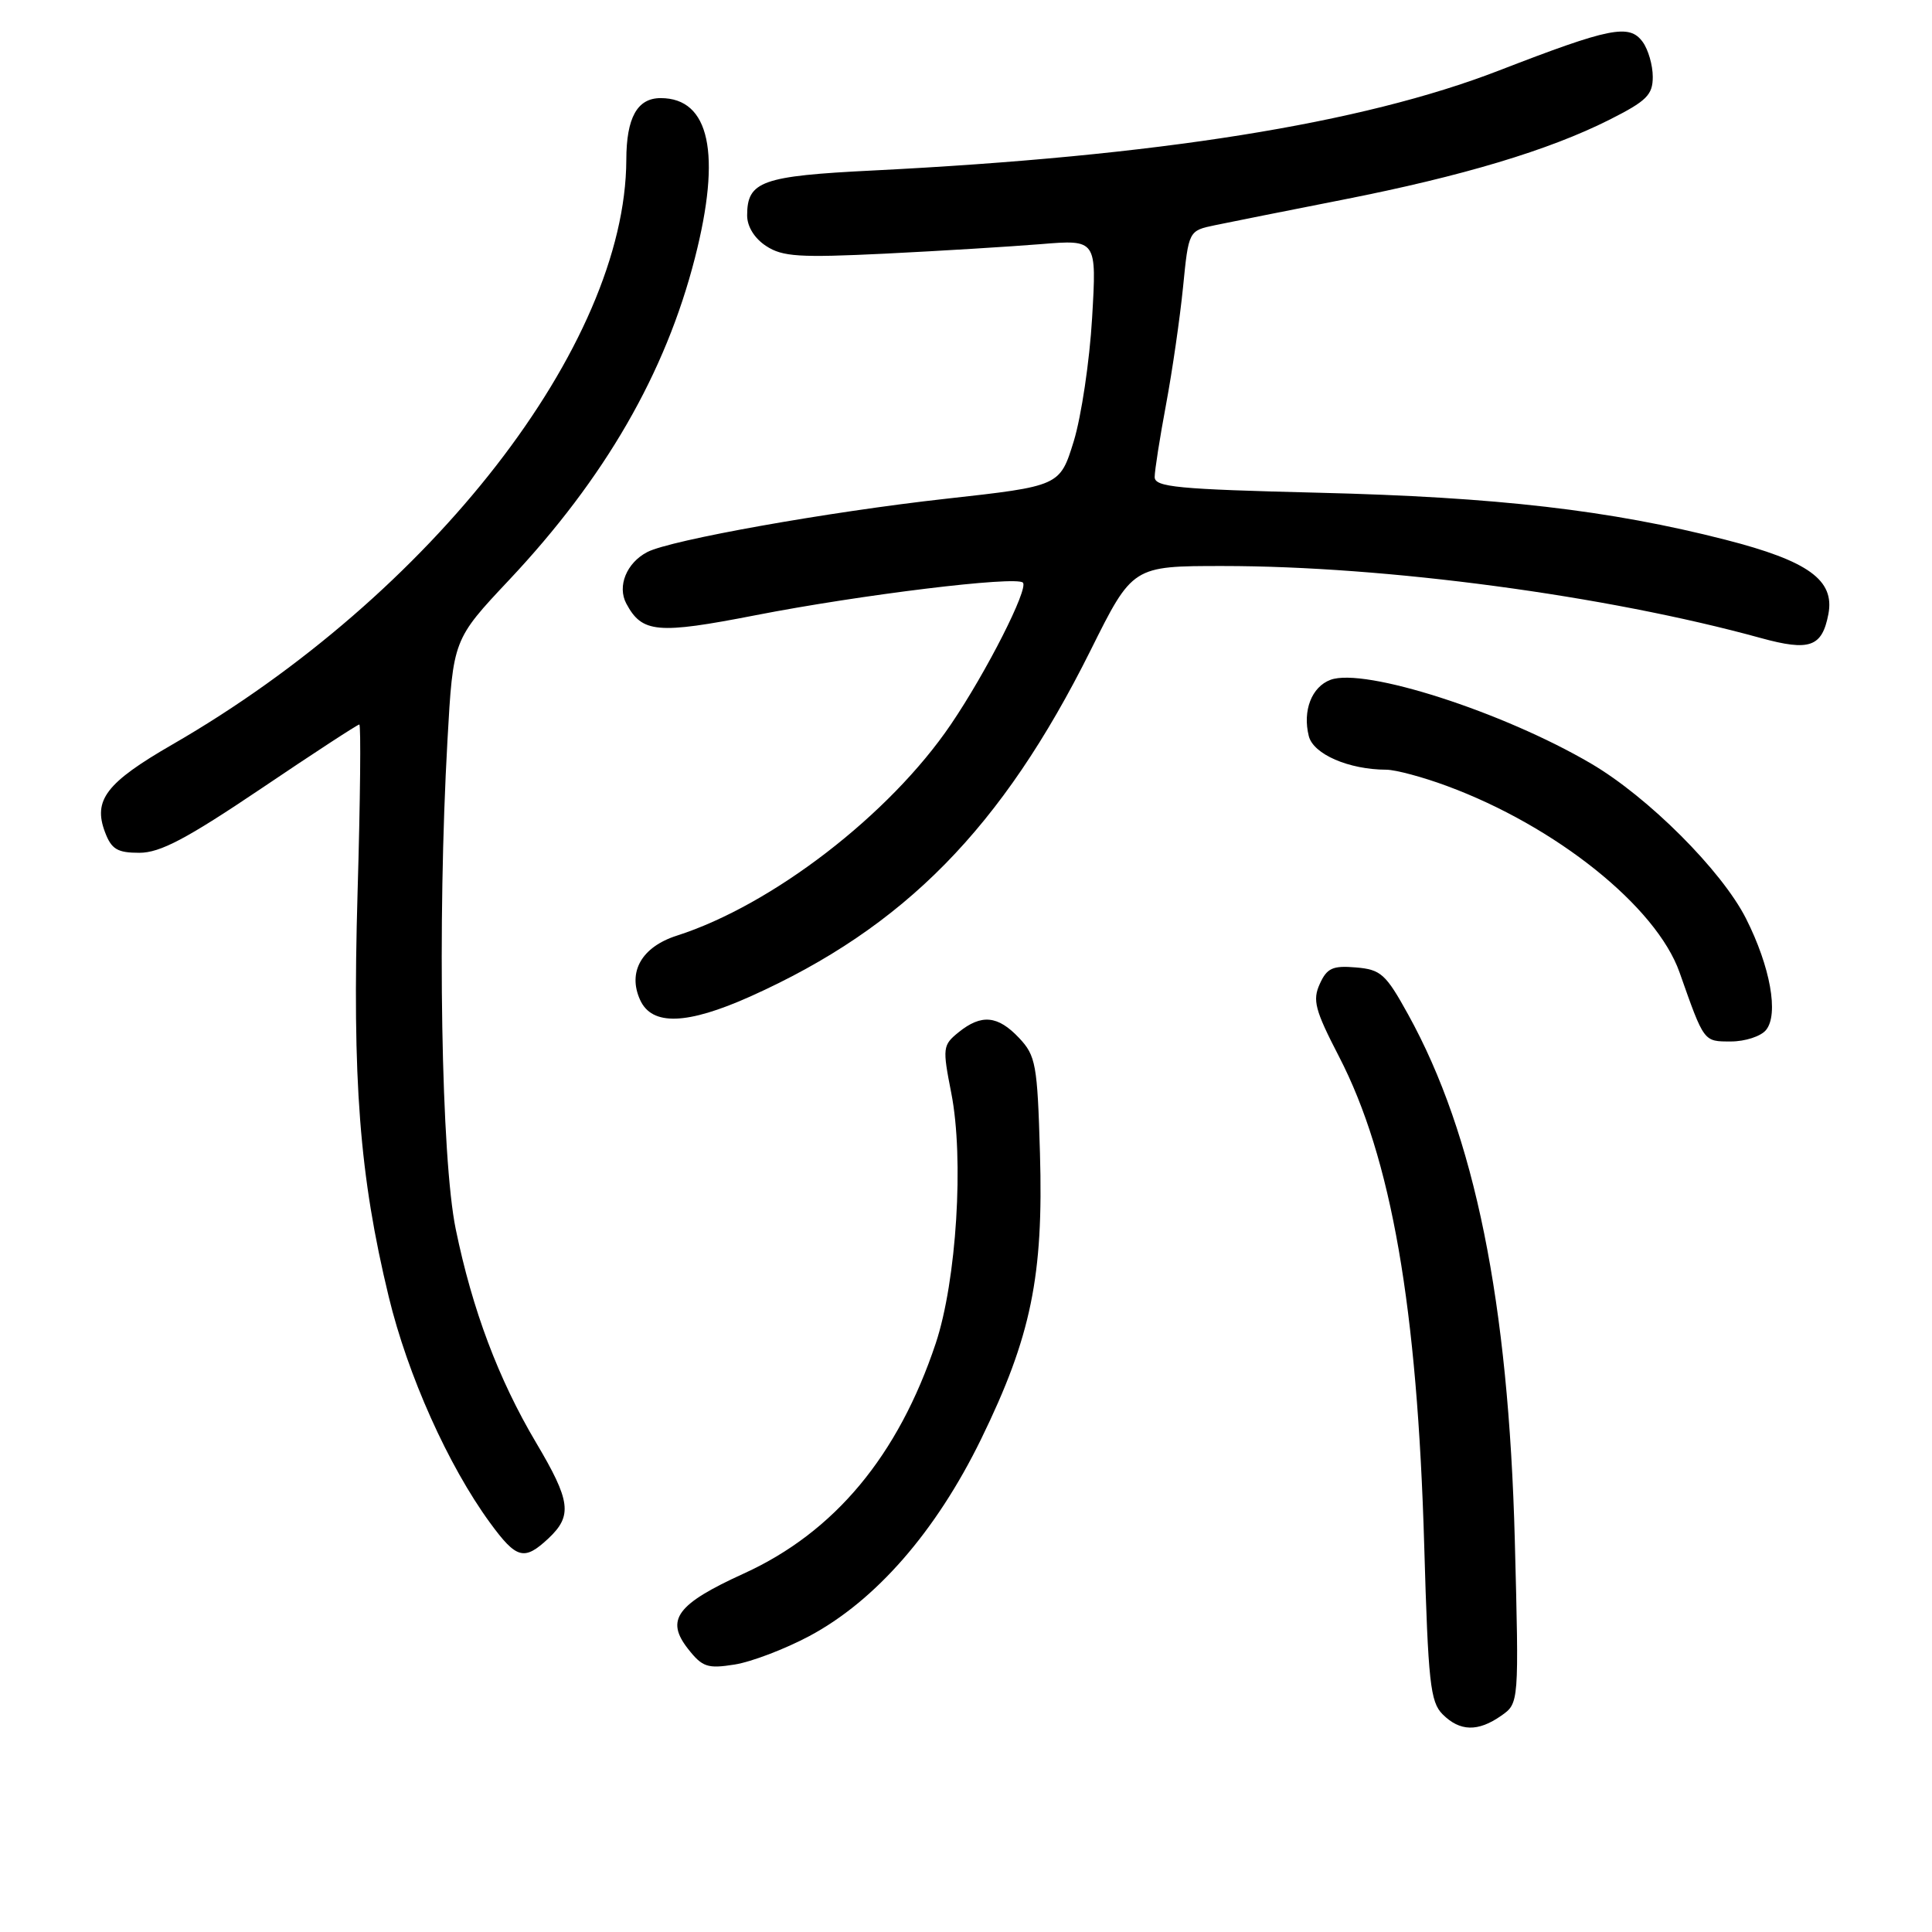 <?xml version="1.0" encoding="UTF-8" standalone="no"?>
<!DOCTYPE svg PUBLIC "-//W3C//DTD SVG 1.1//EN" "http://www.w3.org/Graphics/SVG/1.1/DTD/svg11.dtd" >
<svg xmlns="http://www.w3.org/2000/svg" xmlns:xlink="http://www.w3.org/1999/xlink" version="1.1" viewBox="0 0 256 256">
 <g >
 <path fill="currentColor"
d=" M 198.92 227.34 C 201.28 225.69 201.28 225.69 200.72 204.09 C 199.89 172.50 195.41 150.39 186.59 134.43 C 183.62 129.05 182.98 128.47 179.66 128.19 C 176.59 127.93 175.83 128.27 174.88 130.37 C 173.89 132.53 174.24 133.84 177.42 139.99 C 184.37 153.42 187.81 173.19 188.72 204.90 C 189.24 222.93 189.52 225.52 191.15 227.15 C 193.44 229.44 195.84 229.50 198.92 227.34 Z  M 107.22 216.80 C 116.02 212.11 124.02 202.94 130.01 190.67 C 136.63 177.11 138.28 169.09 137.80 152.79 C 137.46 141.04 137.25 139.89 135.04 137.54 C 132.22 134.55 130.04 134.34 127.02 136.78 C 124.91 138.49 124.87 138.83 126.05 144.84 C 127.76 153.53 126.75 169.70 123.99 178.00 C 119.02 192.89 110.58 203.02 98.58 208.49 C 89.65 212.56 88.13 214.62 91.18 218.50 C 93.07 220.90 93.76 221.13 97.34 220.56 C 99.56 220.21 104.01 218.51 107.22 216.80 Z  M 72.69 203.83 C 75.87 200.83 75.62 198.89 71.04 191.17 C 66.04 182.74 62.59 173.57 60.39 162.88 C 58.46 153.53 57.93 122.30 59.29 98.12 C 60.04 84.74 60.04 84.74 67.45 76.86 C 80.15 63.36 88.18 49.45 92.08 34.18 C 95.62 20.36 94.04 13.00 87.54 13.00 C 84.44 13.00 83.00 15.59 82.99 21.18 C 82.90 45.72 57.18 78.84 22.84 98.65 C 14.07 103.71 12.30 106.02 13.92 110.28 C 14.77 112.53 15.56 113.00 18.46 113.00 C 21.22 113.00 24.70 111.16 34.59 104.50 C 41.52 99.82 47.38 96.00 47.61 96.00 C 47.84 96.00 47.74 106.01 47.38 118.25 C 46.66 143.19 47.63 155.80 51.51 171.83 C 54.02 182.21 59.38 194.17 64.91 201.75 C 68.45 206.59 69.45 206.86 72.69 203.83 Z  M 234.00 136.49 C 235.72 134.42 234.58 128.09 231.35 121.70 C 228.13 115.35 218.39 105.61 210.81 101.17 C 199.14 94.32 180.79 88.42 176.30 90.08 C 173.80 91.01 172.58 94.17 173.42 97.53 C 174.02 99.94 178.73 101.98 183.71 101.99 C 184.93 102.00 188.53 102.96 191.71 104.14 C 206.16 109.47 219.48 120.14 222.55 128.85 C 225.83 138.15 225.72 138.00 229.36 138.00 C 231.23 138.00 233.32 137.32 234.00 136.49 Z  M 99.44 132.03 C 119.84 122.87 132.76 109.73 144.51 86.17 C 150.07 75.00 150.07 75.00 162.03 75.00 C 183.66 75.00 212.83 78.90 233.31 84.54 C 239.79 86.32 241.43 85.74 242.27 81.38 C 243.13 76.87 239.64 74.34 228.64 71.52 C 213.28 67.59 198.37 65.87 174.75 65.29 C 155.99 64.83 153.00 64.54 153.00 63.21 C 153.00 62.35 153.68 58.02 154.51 53.58 C 155.34 49.14 156.35 42.14 156.76 38.04 C 157.50 30.57 157.50 30.57 161.00 29.84 C 162.93 29.44 170.57 27.91 178.00 26.45 C 193.80 23.34 205.23 19.91 213.25 15.87 C 218.19 13.38 219.00 12.58 219.00 10.18 C 219.00 8.64 218.40 6.56 217.66 5.55 C 215.89 3.13 213.36 3.64 198.58 9.36 C 180.42 16.39 153.36 20.70 115.68 22.59 C 100.92 23.32 99.00 24.01 99.00 28.55 C 99.00 30.02 99.98 31.60 101.52 32.60 C 103.68 34.02 105.92 34.16 117.27 33.61 C 124.55 33.25 133.83 32.68 137.91 32.35 C 145.32 31.74 145.32 31.74 144.71 42.12 C 144.38 47.83 143.28 55.18 142.28 58.46 C 140.44 64.41 140.44 64.41 125.32 66.09 C 109.77 67.82 88.84 71.55 85.77 73.15 C 83.02 74.58 81.76 77.68 82.99 79.98 C 85.08 83.88 87.09 84.06 100.12 81.52 C 114.00 78.81 134.63 76.29 135.54 77.20 C 136.32 77.99 130.70 89.07 125.99 96.00 C 117.89 107.94 102.32 119.93 89.68 123.98 C 85.03 125.47 83.13 128.79 84.82 132.50 C 86.39 135.95 91.02 135.80 99.44 132.03 Z "/>
</g>
</svg>